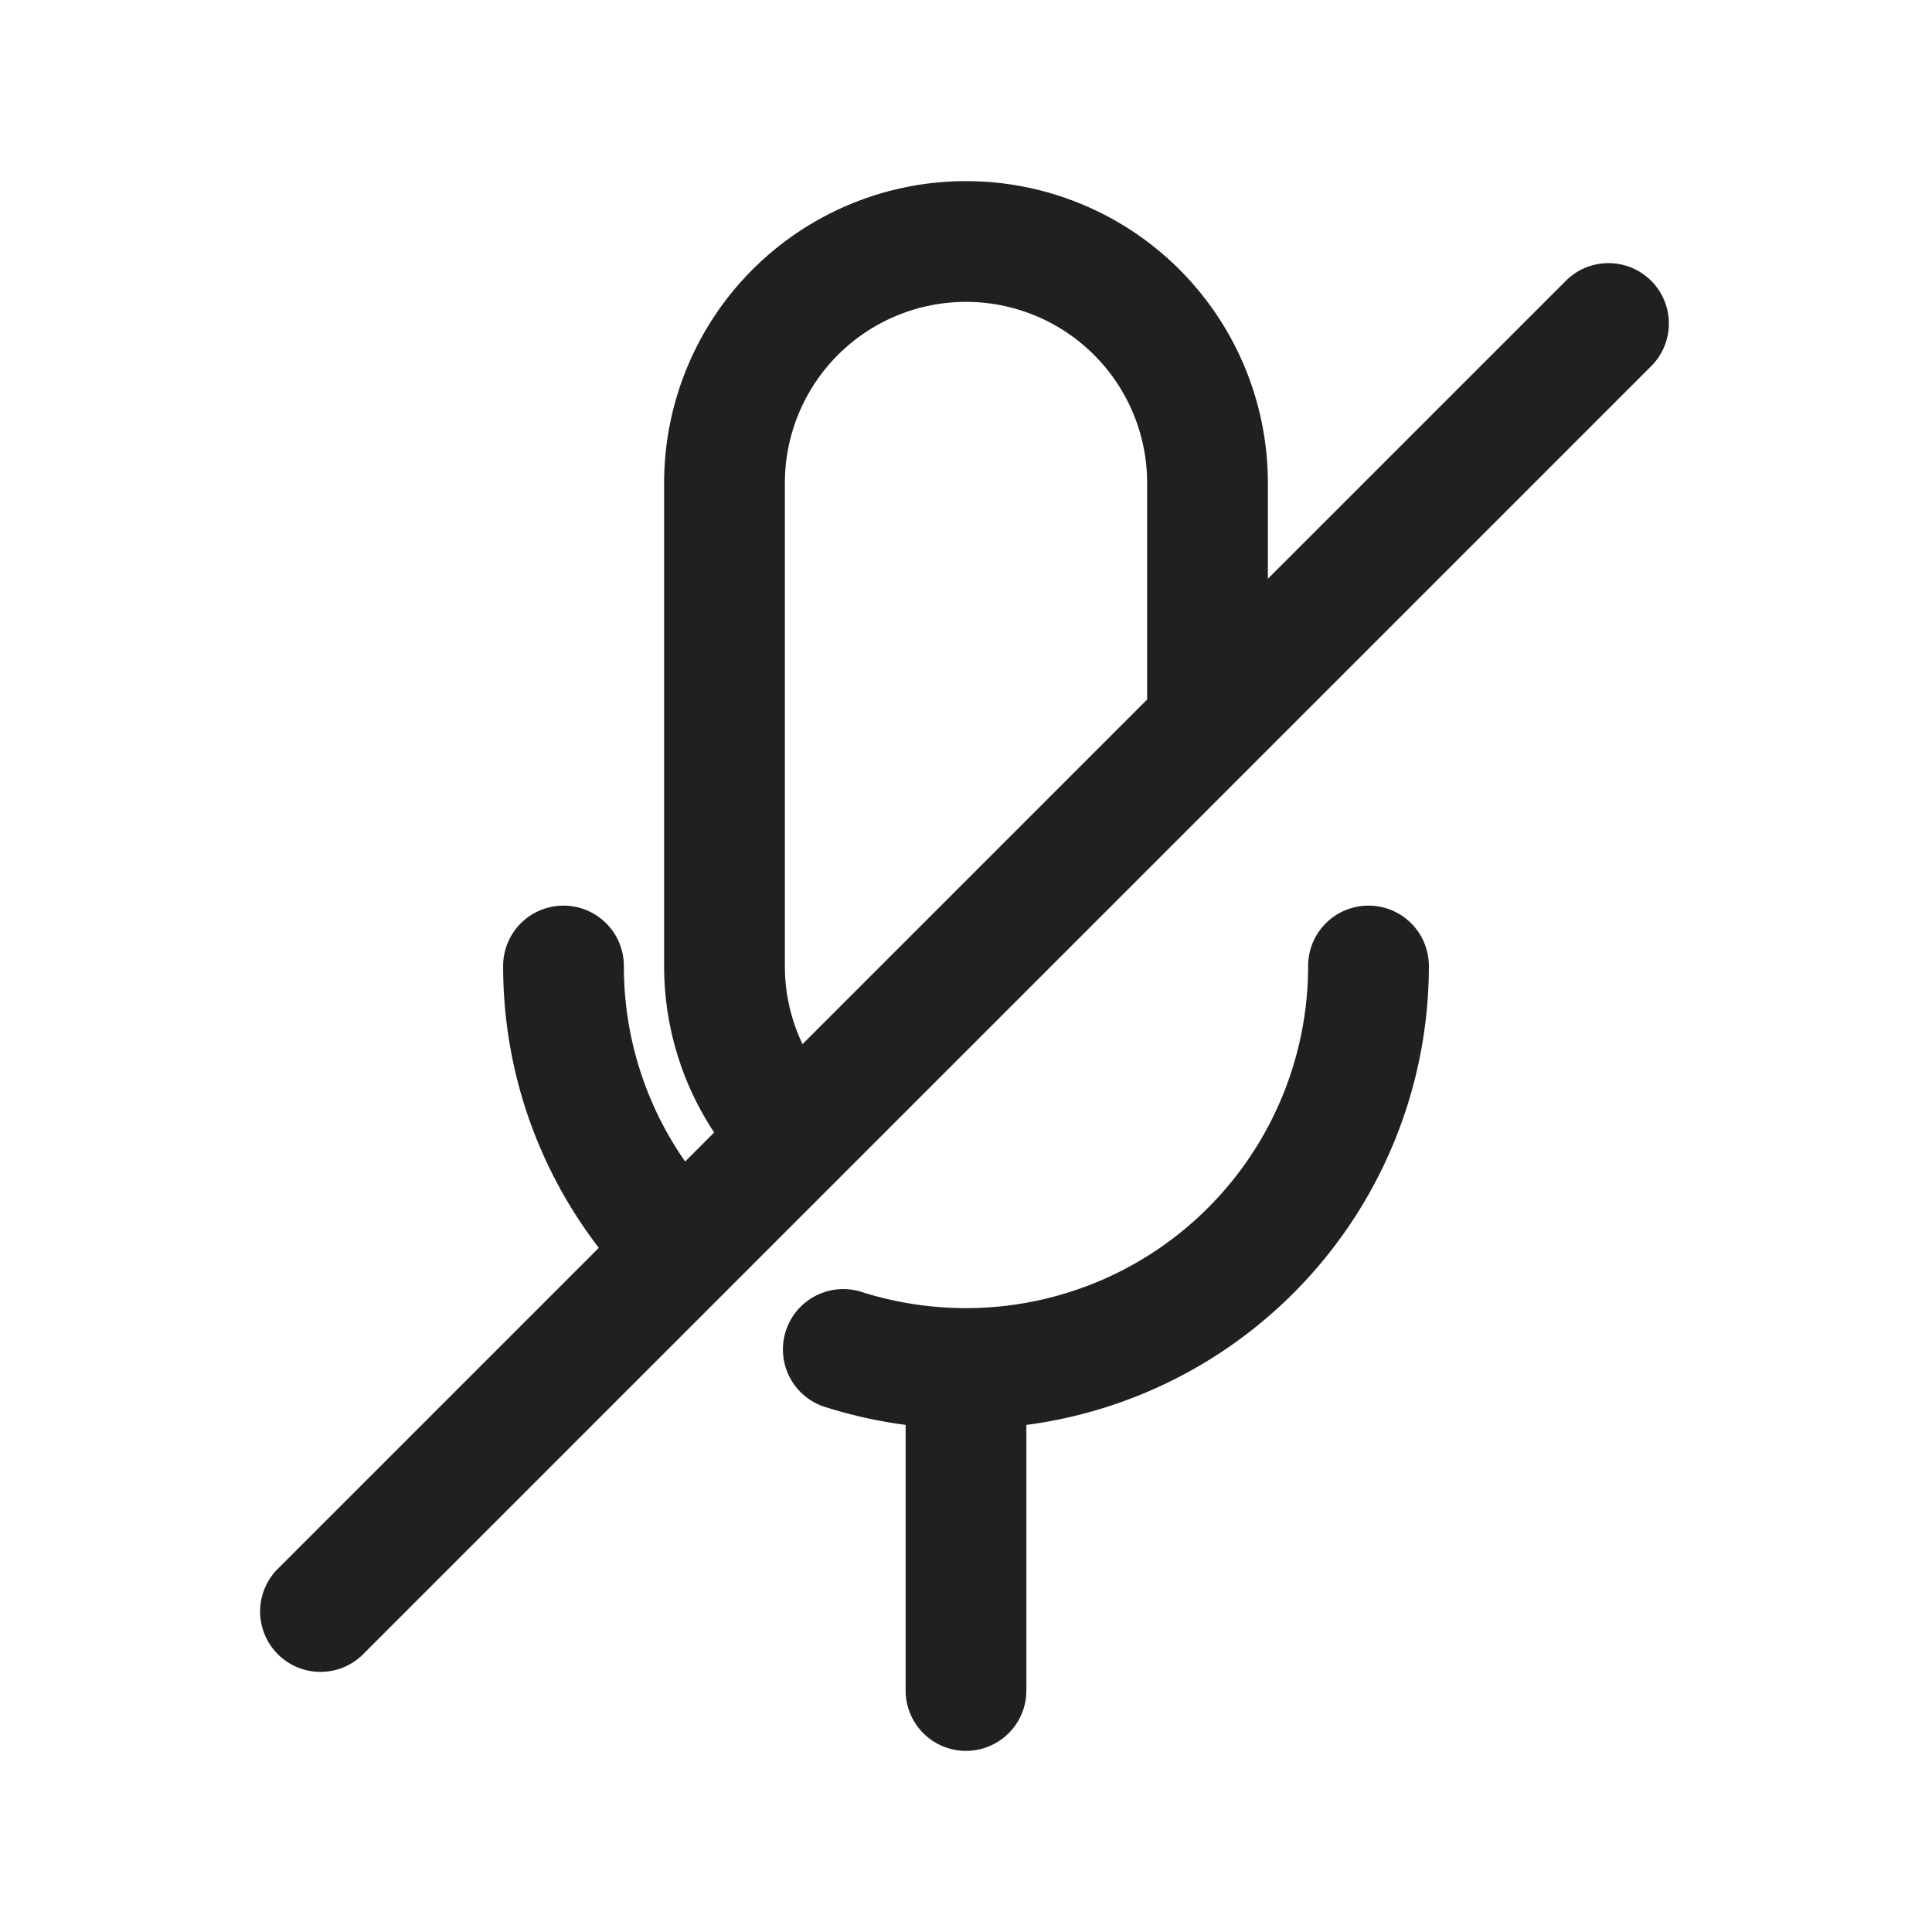 <svg xmlns="http://www.w3.org/2000/svg" fill="none" viewBox="0 0 24 24"><path fill="#202020" d="M17.75 12a.75.75 0 0 0-1.5 0zm-6.5 9a.75.75 0 0 0 1.5 0zm3-12a.75.75 0 0 0 1.5 0zm-5.045 5.5a.75.75 0 0 0 1.118-1zm-1.311 1.525a.75.75 0 0 0 1.07-1.05zM7.75 12a.75.75 0 0 0-1.5 0zm2.975 4.056a.75.75 0 1 0-.45 1.43zM3.47 19.47a.75.75 0 1 0 1.06 1.06zM20.53 4.53a.75.75 0 0 0-1.06-1.06zM9.75 12V6h-1.5v6zm0-6A2.25 2.25 0 0 1 12 3.75v-1.5A3.75 3.75 0 0 0 8.25 6zM12 3.75A2.25 2.25 0 0 1 14.25 6h1.5A3.75 3.75 0 0 0 12 2.25zM16.25 12A4.25 4.25 0 0 1 12 16.25v1.5A5.75 5.75 0 0 0 17.75 12zm-5 5v4h1.5v-4zm4.5-8V6h-1.5v3zm-5.427 4.5A2.24 2.24 0 0 1 9.75 12h-1.5c0 .96.362 1.837.955 2.5zm-1.358 1.475A4.23 4.23 0 0 1 7.75 12h-1.5c0 1.567.628 2.989 1.644 4.025zM12 16.25a4.3 4.3 0 0 1-1.275-.194l-.45 1.43A5.8 5.8 0 0 0 12 17.75zm-7.47 4.28 16-16-1.06-1.06-16 16z"/></svg>
